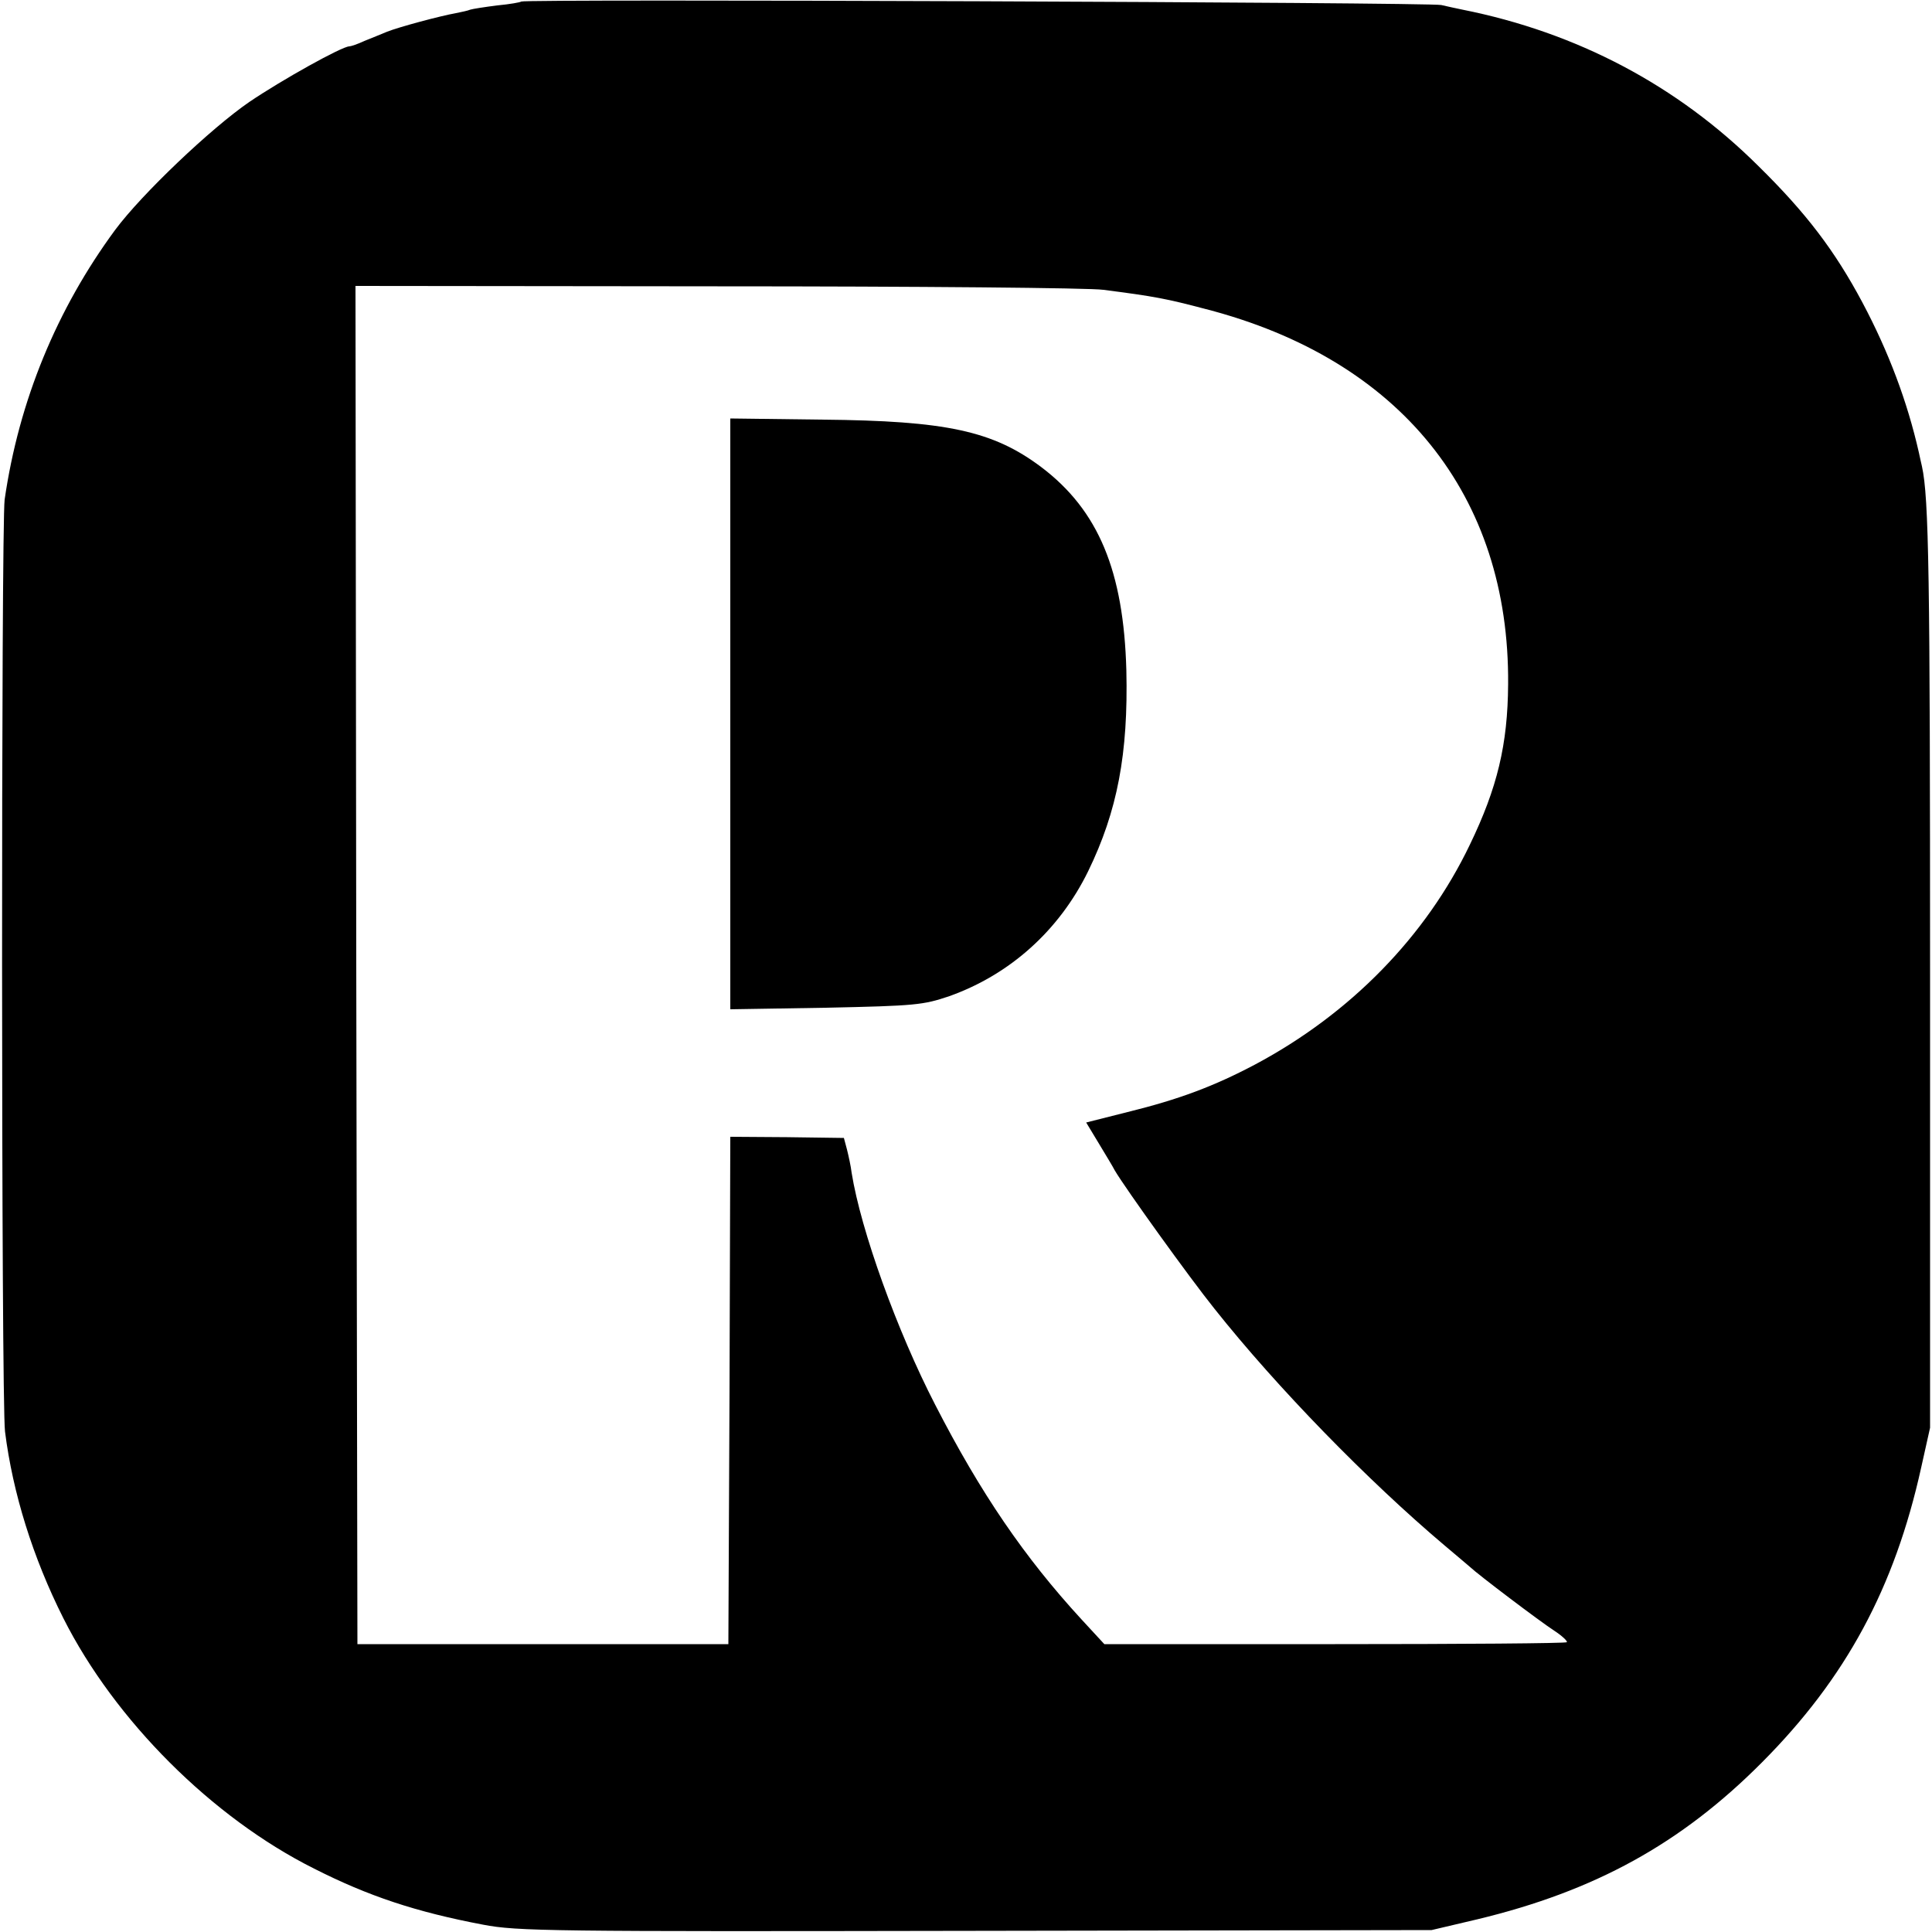 <?xml version="1.0" standalone="no"?>
<!DOCTYPE svg PUBLIC "-//W3C//DTD SVG 20010904//EN"
 "http://www.w3.org/TR/2001/REC-SVG-20010904/DTD/svg10.dtd">
<svg version="1.0" xmlns="http://www.w3.org/2000/svg"
 width="500pt" height="500pt" viewBox="0 0 500 500"
 preserveAspectRatio="xMidYMid meet">
<g transform="translate(0,500) scale(0.1,-0.1)"
fill="#000000" stroke="none">
<path d="M1349 4996 c-2 -2 -30 -7 -62 -10 -32 -4 -64 -9 -70 -11 -7 -3 -23
-6 -37 -9 -40 -7 -148 -36 -178 -48 -15 -6 -41 -17 -59 -24 -17 -8 -35 -14
-39 -14 -19 0 -175 -87 -259 -144 -99 -68 -278 -238 -347 -331 -151 -205 -249
-442 -286 -698 -9 -68 -9 -2334 1 -2412 20 -159 72 -326 151 -483 133 -264
385 -516 649 -648 140 -71 263 -112 437 -145 89 -17 172 -18 1275 -16 l1180 2
119 28 c303 73 526 195 736 406 217 218 343 451 412 763 l23 103 0 1175 c0
1030 -3 1231 -21 1313 -2 9 -6 26 -8 36 -30 132 -78 260 -146 388 -72 135
-146 232 -269 353 -210 209 -470 346 -766 405 -16 3 -41 9 -55 12 -27 7 -2374
16 -2381 9z m1506 -746 c133 -17 164 -23 266 -50 503 -130 786 -482 782 -971
-1 -156 -28 -268 -99 -415 -114 -238 -310 -438 -556 -569 -106 -56 -196 -90
-330 -123 l-107 -27 32 -53 c18 -30 37 -61 42 -71 27 -46 193 -277 258 -358
162 -204 397 -445 596 -613 30 -25 59 -50 65 -55 21 -20 181 -141 218 -165 20
-13 35 -27 33 -30 -2 -3 -272 -5 -600 -5 l-597 0 -60 65 c-146 159 -260 325
-378 555 -98 190 -192 450 -216 600 -2 17 -8 44 -12 60 l-8 30 -147 2 -147 1
-2 -656 -3 -657 -480 0 -480 0 -3 1758 -2 1757 937 -1 c516 0 965 -4 998 -9z"/>
<path d="M1890 3152 l0 -764 248 4 c232 5 251 7 319 30 157 56 284 170 359
323 76 156 104 305 99 520 -7 257 -72 414 -220 526 -125 94 -246 120 -567 123
l-238 3 0 -765z"/>
</g>
</svg>
